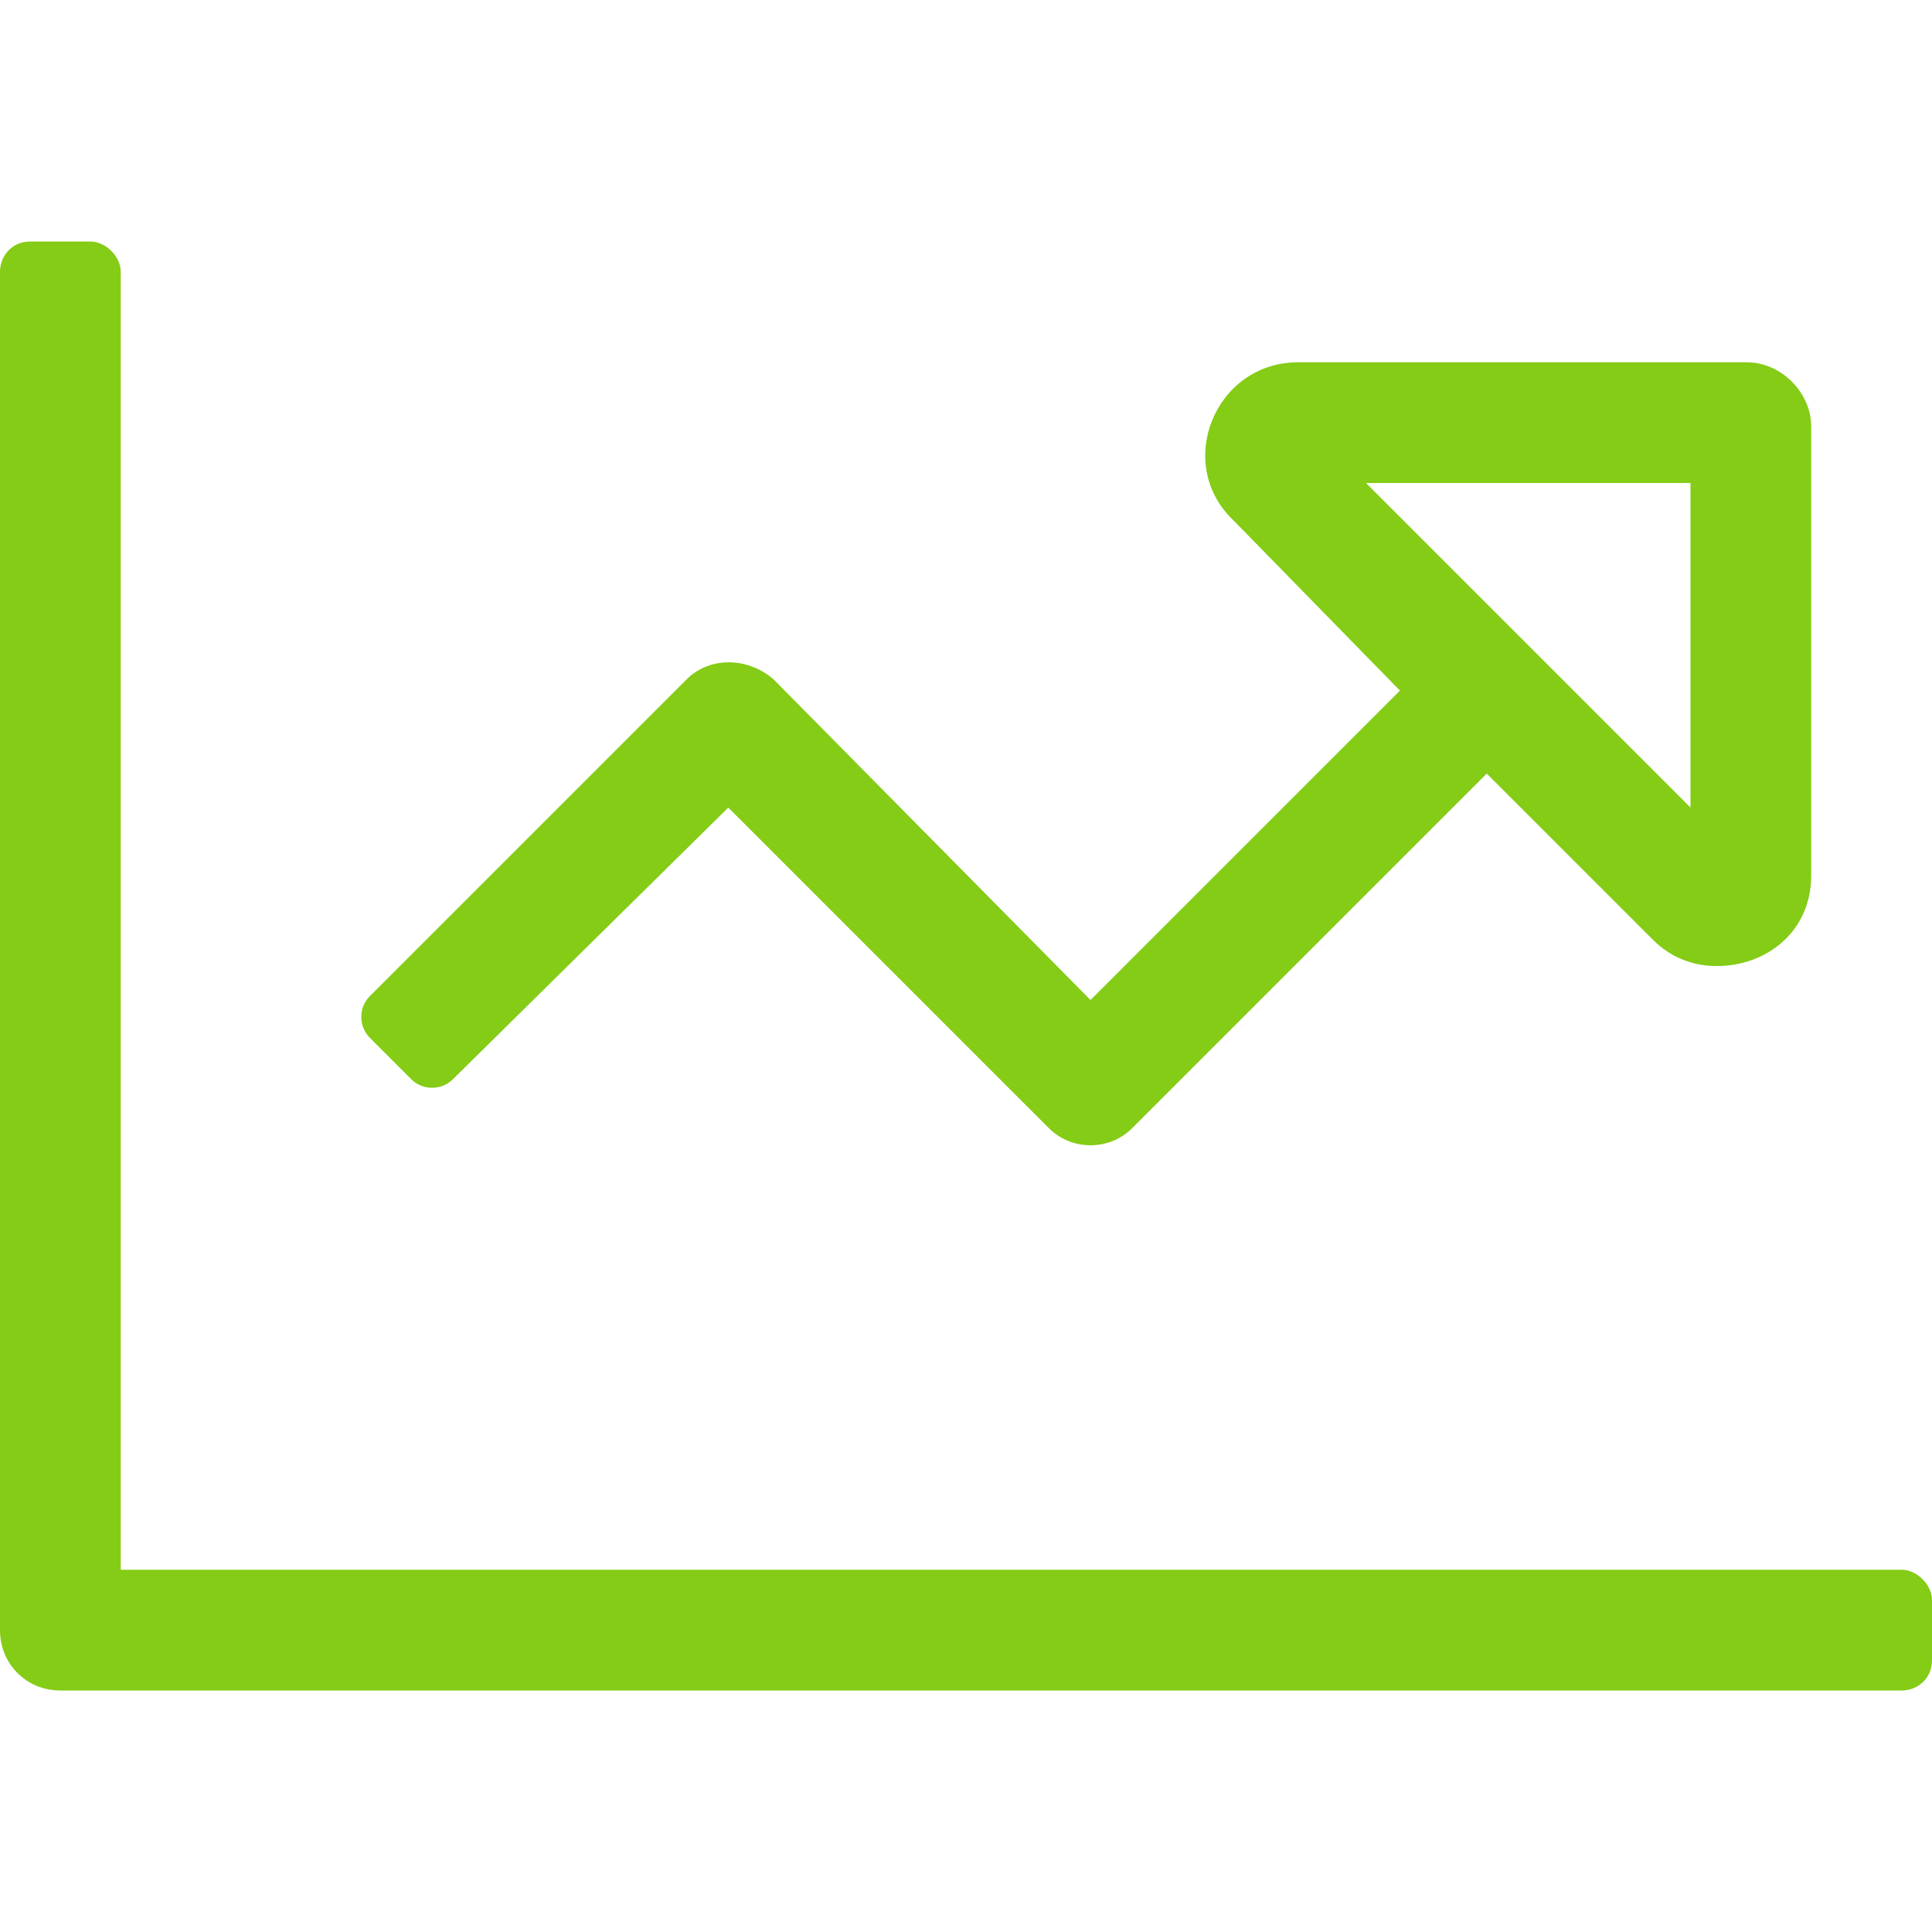 <svg fill="none" height="32" viewBox="0 0 32 32" width="32" xmlns="http://www.w3.org/2000/svg"><path d="m31.5 26h-29.5v-21.5c0-.25-.25-.5-.5-.5h-1c-.312 0-.5.25-.5.5v22.5c0 .562.438 1 1 1h30.5c.25 0 .5-.188.5-.5v-1c0-.25-.25-.5-.5-.5zm-25.375-9.5c-.188.188-.188.5 0 .688l.688.688c.188.188.5.188.688 0l4.562-4.5 5.312 5.312c.375.375 1 .375 1.375 0l5.875-5.875 2.75 2.75c.312.312.688.438 1.062.438.812 0 1.562-.562 1.562-1.5v-7.438c0-.562-.5-1.062-1.062-1.062h-7.438c-1.375 0-2.062 1.688-1.062 2.625l2.75 2.812-5.125 5.125-5.25-5.312c-.438-.375-1.062-.375-1.438 0zm16.5-8.5h5.375v5.375z" fill="#84cc16"/></svg>